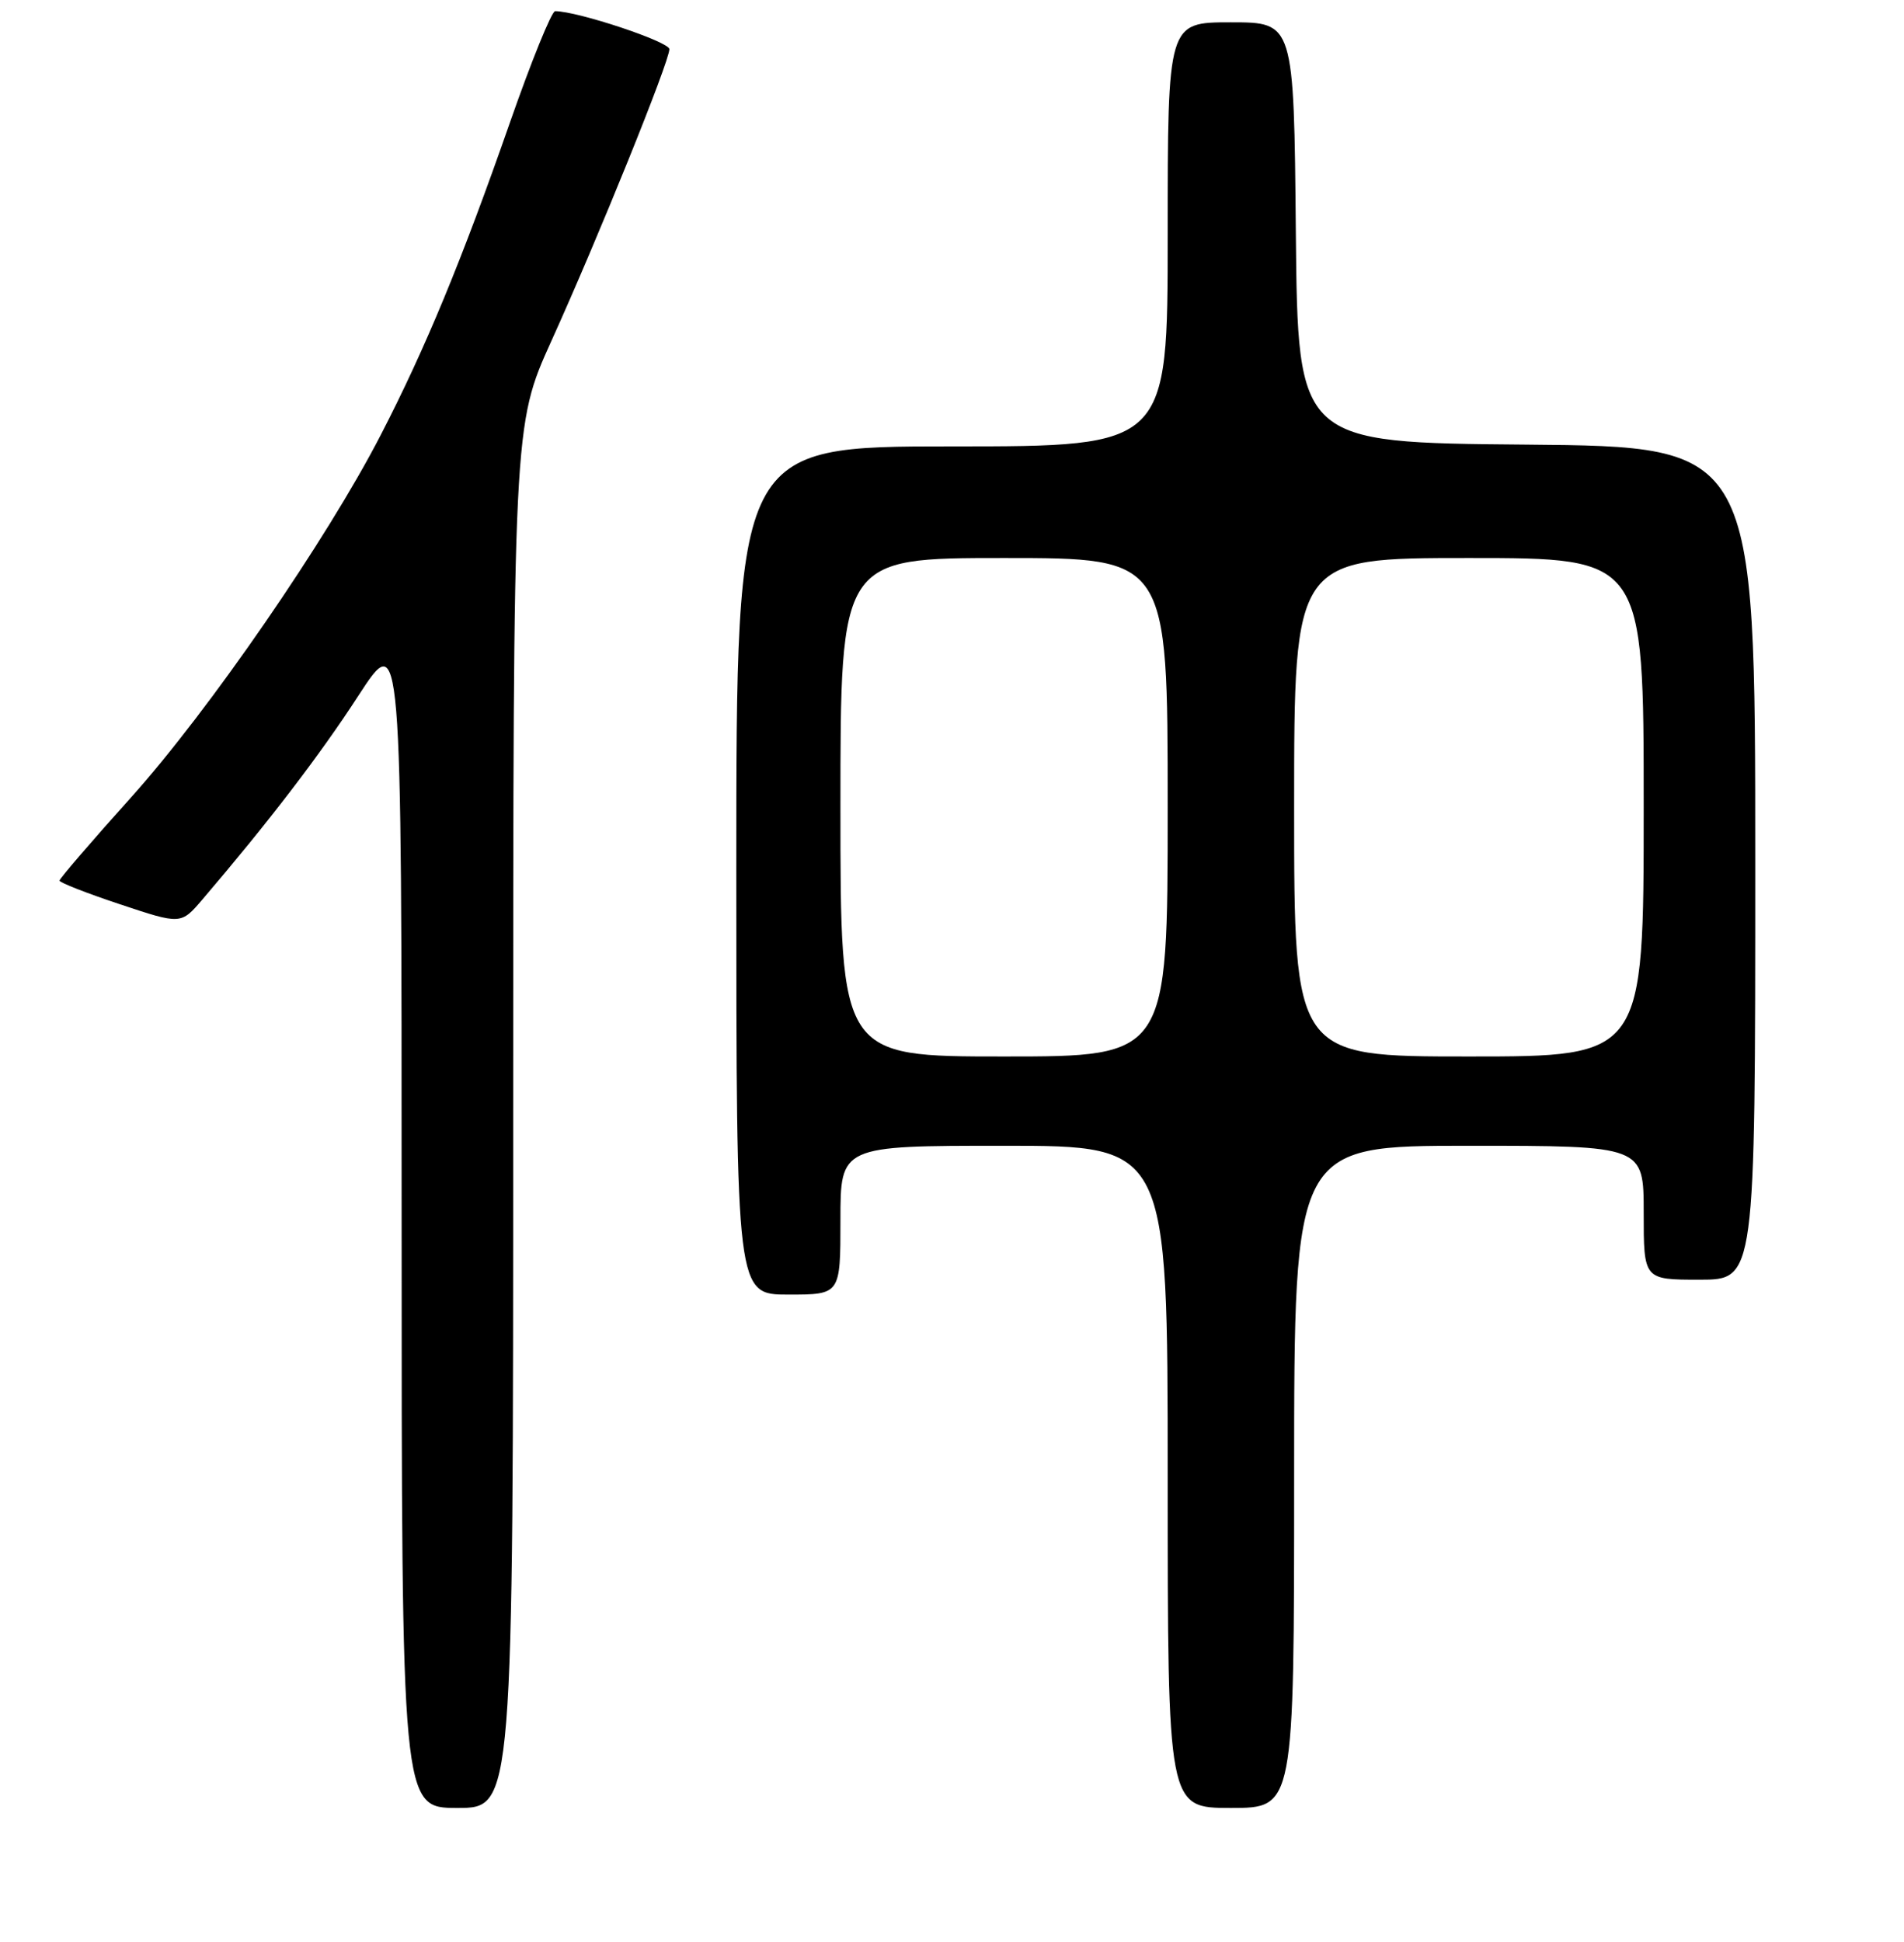 <?xml version="1.0" encoding="UTF-8" standalone="no"?>
<!DOCTYPE svg PUBLIC "-//W3C//DTD SVG 1.1//EN" "http://www.w3.org/Graphics/SVG/1.1/DTD/svg11.dtd" >
<svg xmlns="http://www.w3.org/2000/svg" xmlns:xlink="http://www.w3.org/1999/xlink" version="1.1" viewBox="0 0 256 261">
 <g >
 <path fill="currentColor"
d=" M 69.00 150.09 C 69.00 57.18 69.00 57.18 74.13 45.84 C 80.45 31.90 90.00 8.28 90.00 6.61 C 90.00 5.61 77.71 1.52 74.64 1.50 C 74.17 1.50 71.43 8.25 68.55 16.50 C 62.11 34.95 57.22 46.78 51.21 58.43 C 43.95 72.51 28.10 95.52 17.61 107.19 C 12.32 113.07 8.00 118.10 8.00 118.36 C 8.00 118.62 11.67 120.06 16.16 121.55 C 24.33 124.27 24.33 124.27 27.22 120.89 C 36.14 110.45 43.00 101.50 48.17 93.53 C 54.00 84.56 54.00 84.56 54.00 163.78 C 54.00 243.00 54.00 243.00 61.50 243.00 C 69.00 243.00 69.00 243.00 69.00 150.09 Z  M 174.00 198.50 C 174.00 154.00 174.00 154.00 197.50 154.00 C 221.00 154.00 221.00 154.00 221.00 163.00 C 221.00 172.00 221.00 172.00 228.50 172.00 C 236.00 172.00 236.00 172.00 236.00 116.01 C 236.00 60.03 236.00 60.03 205.25 59.76 C 174.50 59.50 174.50 59.50 174.23 31.25 C 173.97 3.00 173.97 3.00 165.48 3.00 C 157.00 3.00 157.00 3.00 157.00 31.50 C 157.00 60.00 157.00 60.00 128.00 60.00 C 99.00 60.00 99.00 60.00 99.00 117.00 C 99.00 174.00 99.00 174.00 106.00 174.00 C 113.00 174.00 113.00 174.00 113.00 164.00 C 113.00 154.00 113.00 154.00 135.00 154.00 C 157.00 154.00 157.00 154.00 157.00 198.50 C 157.00 243.00 157.00 243.00 165.50 243.00 C 174.00 243.00 174.00 243.00 174.00 198.50 Z  M 113.00 108.50 C 113.00 75.00 113.00 75.00 135.00 75.00 C 157.00 75.00 157.00 75.00 157.00 108.50 C 157.00 142.00 157.00 142.00 135.00 142.00 C 113.00 142.00 113.00 142.00 113.00 108.50 Z  M 174.00 108.50 C 174.00 75.00 174.00 75.00 197.50 75.00 C 221.00 75.00 221.00 75.00 221.00 108.50 C 221.00 142.00 221.00 142.00 197.50 142.00 C 174.00 142.00 174.00 142.00 174.00 108.50 Z "/>
</g>
</svg>